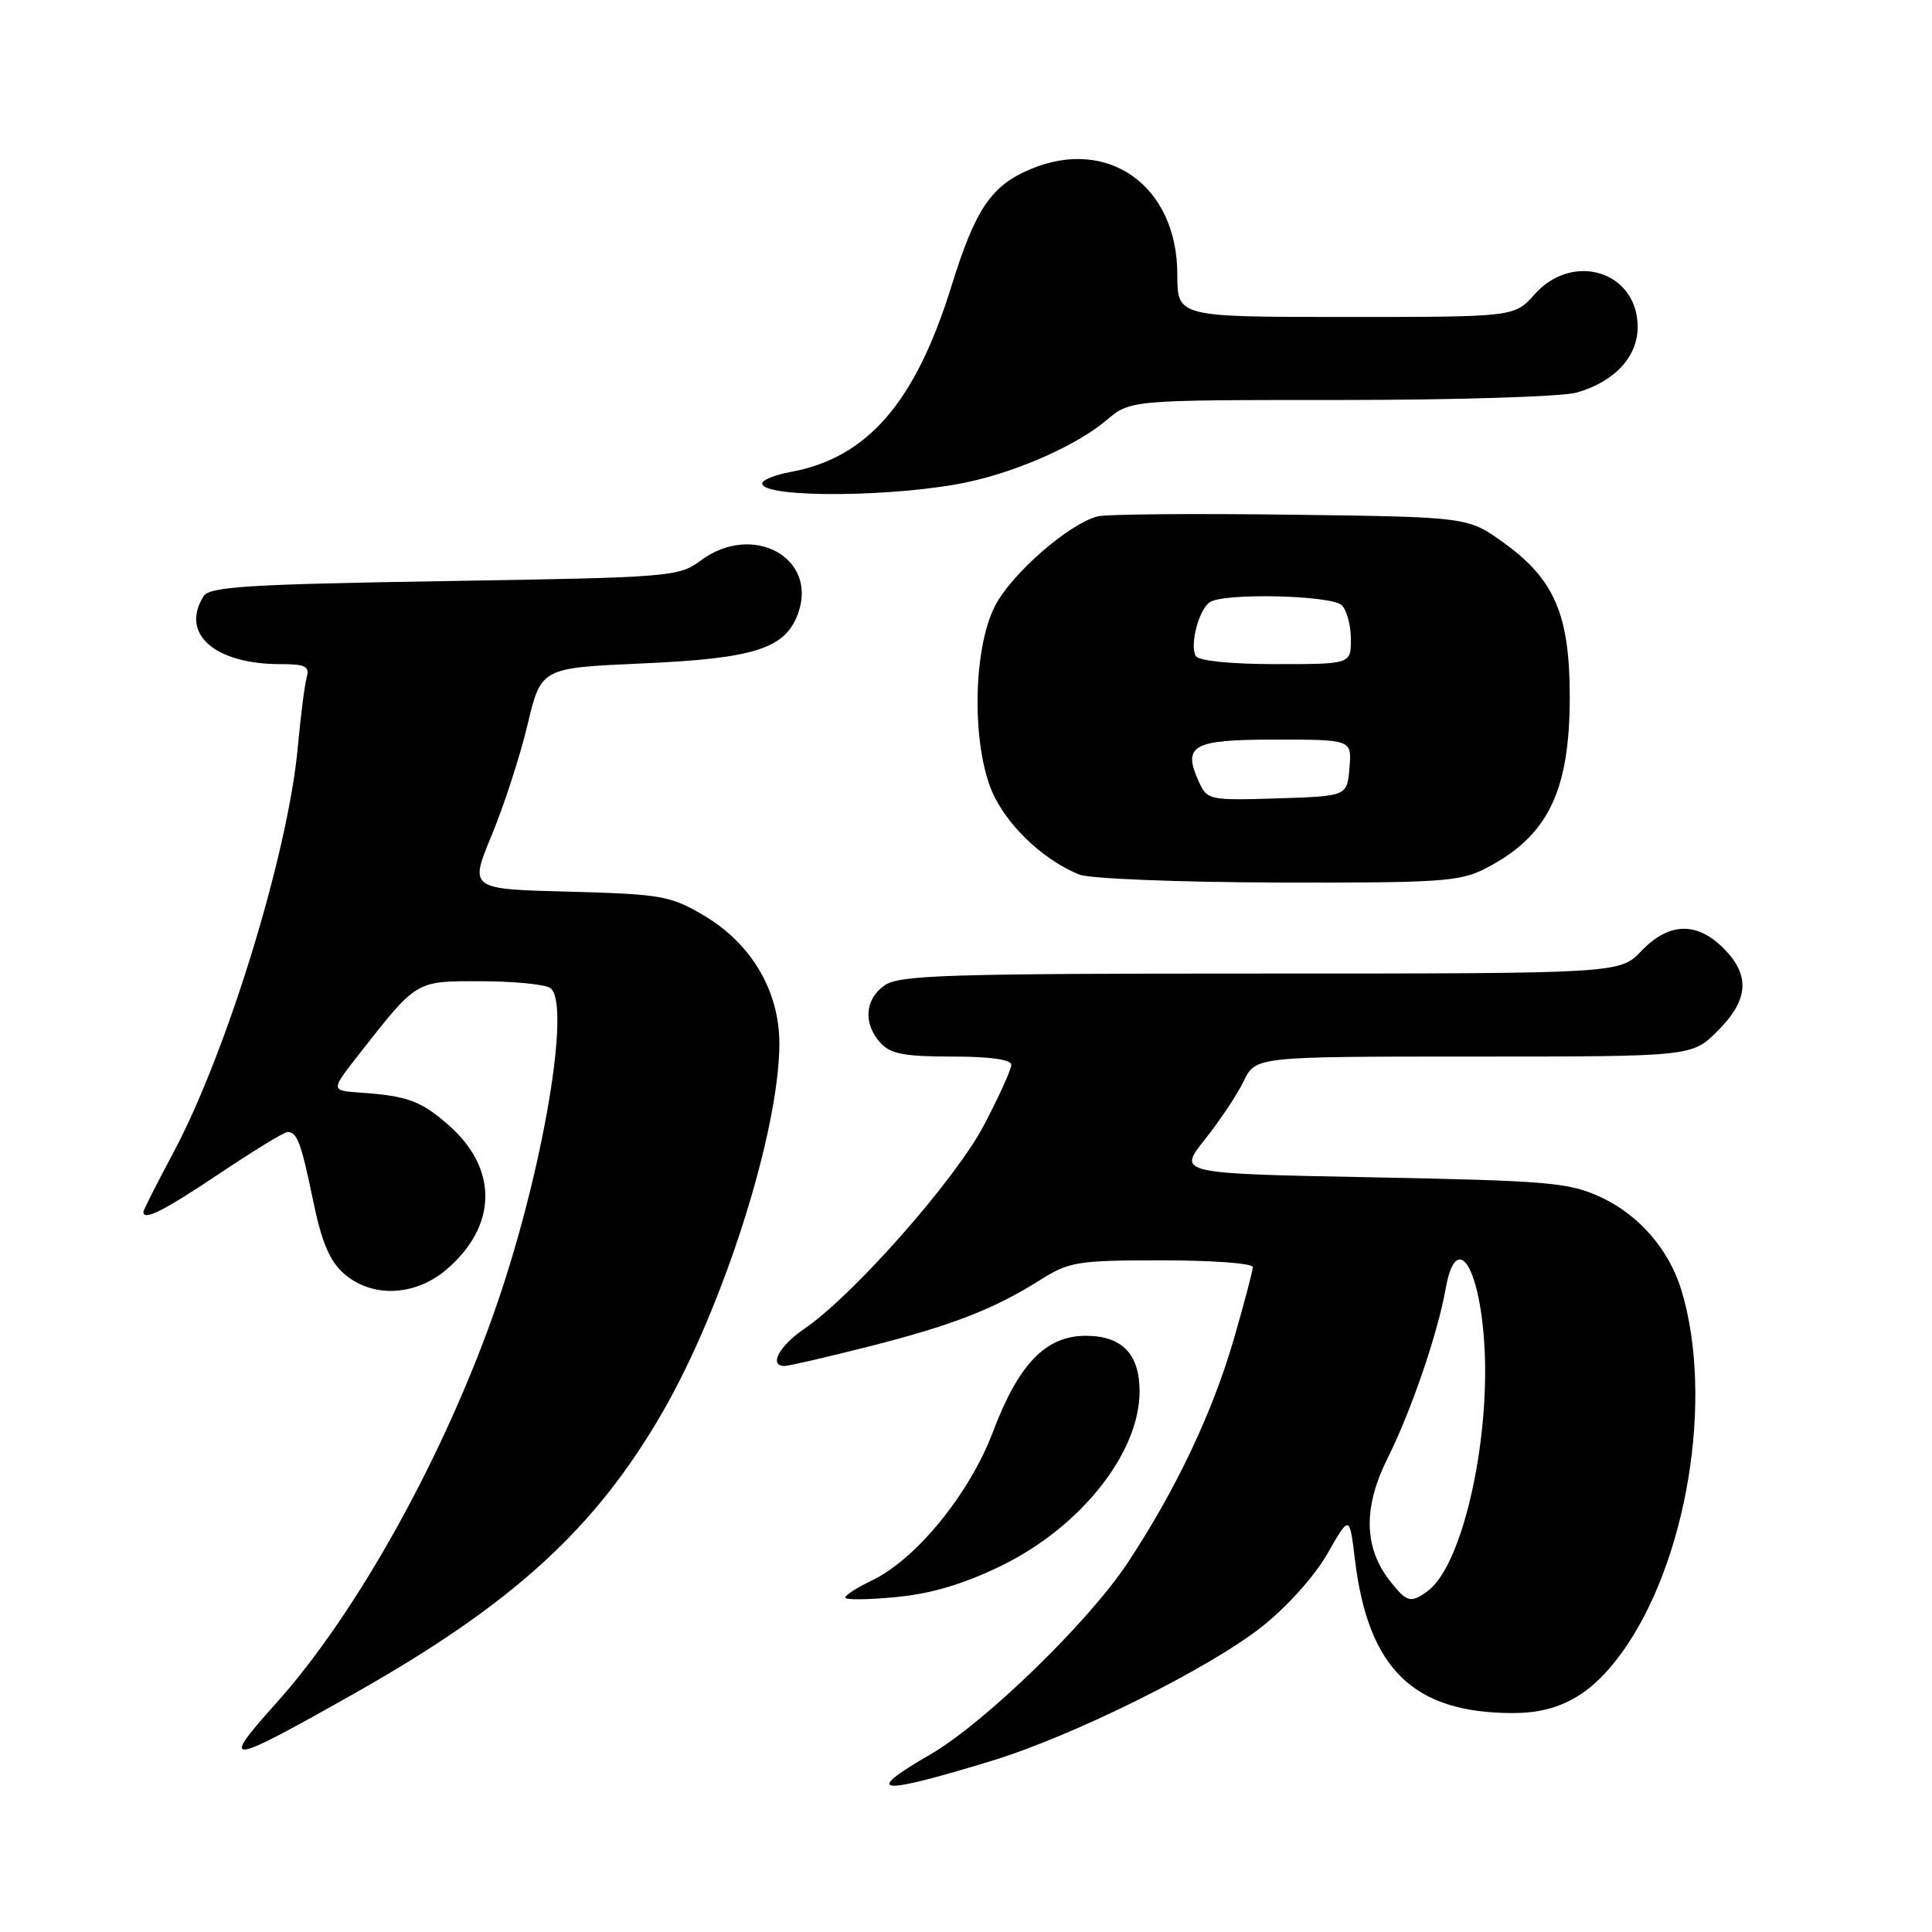 <?xml version="1.0" encoding="UTF-8" standalone="no"?>
<!DOCTYPE svg PUBLIC "-//W3C//DTD SVG 1.1//EN" "http://www.w3.org/Graphics/SVG/1.1/DTD/svg11.dtd" >
<svg xmlns="http://www.w3.org/2000/svg" xmlns:xlink="http://www.w3.org/1999/xlink" version="1.1" viewBox="0 0 256 256">
 <g >
 <path fill="currentColor"
d=" M 131.50 233.29 C 142.29 229.98 160.21 221.08 167.23 215.53 C 170.53 212.92 174.20 208.83 175.89 205.87 C 178.82 200.73 178.82 200.73 179.53 206.62 C 181.29 221.16 187.28 226.99 200.50 226.99 C 206.57 226.99 210.79 224.65 214.87 219.03 C 223.54 207.06 227.13 185.33 222.81 171.00 C 221.18 165.60 217.18 160.97 212.11 158.63 C 207.89 156.68 205.30 156.46 181.77 156.00 C 156.05 155.50 156.05 155.50 159.64 151.00 C 161.61 148.53 163.94 145.04 164.80 143.25 C 166.37 140.00 166.37 140.00 195.29 140.00 C 224.20 140.00 224.20 140.00 227.60 136.60 C 231.72 132.48 231.95 129.22 228.36 125.64 C 224.82 122.09 221.12 122.22 217.50 126.00 C 214.63 129.00 214.63 129.00 167.04 129.00 C 125.58 129.00 119.16 129.20 117.22 130.56 C 114.59 132.40 114.35 135.62 116.65 138.17 C 117.99 139.65 119.82 140.00 126.15 140.00 C 131.21 140.00 134.00 140.39 134.00 141.10 C 134.00 141.71 132.37 145.31 130.37 149.11 C 126.58 156.33 113.05 171.67 106.58 176.07 C 103.23 178.35 101.82 181.00 103.96 181.00 C 104.49 181.00 109.44 179.86 114.97 178.46 C 126.08 175.65 131.72 173.47 137.87 169.58 C 141.68 167.18 142.78 167.00 153.98 167.00 C 160.59 167.00 166.00 167.40 166.00 167.89 C 166.00 168.38 164.87 172.67 163.49 177.43 C 160.66 187.19 155.82 197.39 149.43 207.07 C 144.22 214.95 130.43 228.34 123.23 232.50 C 114.17 237.74 116.29 237.94 131.50 233.29 Z  M 47.31 224.19 C 68.08 212.42 78.95 202.46 87.81 187.09 C 95.91 173.03 103.23 149.94 103.27 138.33 C 103.29 131.33 99.57 125.01 93.22 121.28 C 88.82 118.69 87.61 118.48 75.35 118.15 C 62.19 117.81 62.19 117.81 65.16 110.65 C 66.79 106.72 68.93 100.12 69.91 96.00 C 71.70 88.50 71.70 88.50 85.10 87.91 C 100.07 87.25 104.13 85.93 105.78 81.20 C 108.34 73.85 99.71 69.20 92.88 74.25 C 89.92 76.44 89.03 76.51 58.88 77.00 C 32.83 77.42 27.77 77.74 26.98 79.00 C 23.85 83.95 28.42 88.00 37.13 88.00 C 40.47 88.00 41.05 88.29 40.64 89.75 C 40.37 90.71 39.84 94.88 39.46 99.00 C 38.18 113.05 30.05 139.51 22.92 152.83 C 20.77 156.86 19.00 160.34 19.00 160.58 C 19.00 161.81 21.67 160.46 29.09 155.50 C 33.61 152.47 37.66 150.00 38.09 150.00 C 39.38 150.00 39.90 151.40 41.50 159.14 C 42.62 164.58 43.68 167.09 45.56 168.75 C 49.22 171.98 54.91 171.79 59.06 168.30 C 65.91 162.53 66.07 154.90 59.46 149.10 C 55.79 145.87 53.96 145.20 47.65 144.77 C 43.80 144.50 43.80 144.50 47.65 139.59 C 55.30 129.84 55.04 130.00 63.70 130.02 C 67.99 130.02 72.12 130.42 72.88 130.90 C 75.74 132.71 72.00 154.99 65.83 172.87 C 59.01 192.66 47.32 213.76 36.53 225.75 C 28.98 234.16 29.96 234.01 47.31 224.19 Z  M 132.70 207.46 C 143.22 202.32 151.00 192.50 151.00 184.37 C 151.00 179.40 148.67 177.00 143.86 177.00 C 138.56 177.00 134.96 180.74 131.55 189.78 C 128.46 197.95 121.36 206.65 115.51 209.43 C 113.58 210.35 112.00 211.36 112.00 211.69 C 112.00 212.01 115.04 211.98 118.75 211.62 C 123.46 211.16 127.68 209.90 132.70 207.46 Z  M 196.79 115.10 C 205.08 110.85 208.00 104.91 208.00 92.35 C 208.00 81.46 205.99 76.77 199.24 71.91 C 194.50 68.50 194.50 68.50 171.03 68.20 C 158.12 68.03 146.61 68.13 145.46 68.42 C 141.65 69.38 134.03 76.02 131.84 80.30 C 128.77 86.29 128.76 99.71 131.83 105.69 C 134.02 109.96 138.58 114.11 143.03 115.89 C 144.39 116.43 156.16 116.90 169.29 116.94 C 190.78 116.99 193.44 116.82 196.79 115.10 Z  M 128.50 63.82 C 135.17 62.34 142.79 58.92 146.64 55.66 C 149.79 53.00 149.79 53.00 177.65 53.00 C 192.98 53.00 207.04 52.56 208.92 52.02 C 213.92 50.59 217.00 47.28 217.00 43.33 C 217.00 35.99 208.44 33.28 203.34 39.00 C 200.67 42.00 200.67 42.00 178.33 42.00 C 156.00 42.00 156.00 42.00 156.00 36.37 C 156.00 24.68 146.88 18.10 136.61 22.39 C 131.34 24.59 129.26 27.65 126.07 37.92 C 121.28 53.35 114.94 60.67 104.75 62.54 C 102.69 62.91 101.00 63.60 101.00 64.06 C 101.00 66.05 119.17 65.89 128.50 63.82 Z  M 184.21 209.53 C 180.71 205.10 180.60 199.75 183.85 193.25 C 186.99 186.97 190.52 176.65 191.56 170.75 C 192.86 163.40 195.79 167.09 196.61 177.10 C 197.67 190.05 193.92 207.21 189.26 210.75 C 186.98 212.48 186.42 212.35 184.21 209.53 Z  M 158.86 103.60 C 156.65 98.73 157.98 98.00 169.03 98.00 C 179.12 98.00 179.12 98.00 178.81 101.75 C 178.50 105.50 178.50 105.50 169.25 105.79 C 160.25 106.07 159.96 106.01 158.86 103.60 Z  M 158.46 86.94 C 157.60 85.54 158.85 80.71 160.33 79.78 C 162.28 78.53 176.48 78.88 177.80 80.20 C 178.46 80.86 179.00 82.89 179.00 84.70 C 179.00 88.00 179.00 88.00 169.06 88.00 C 163.15 88.00 158.85 87.57 158.46 86.94 Z "/>
</g>
</svg>